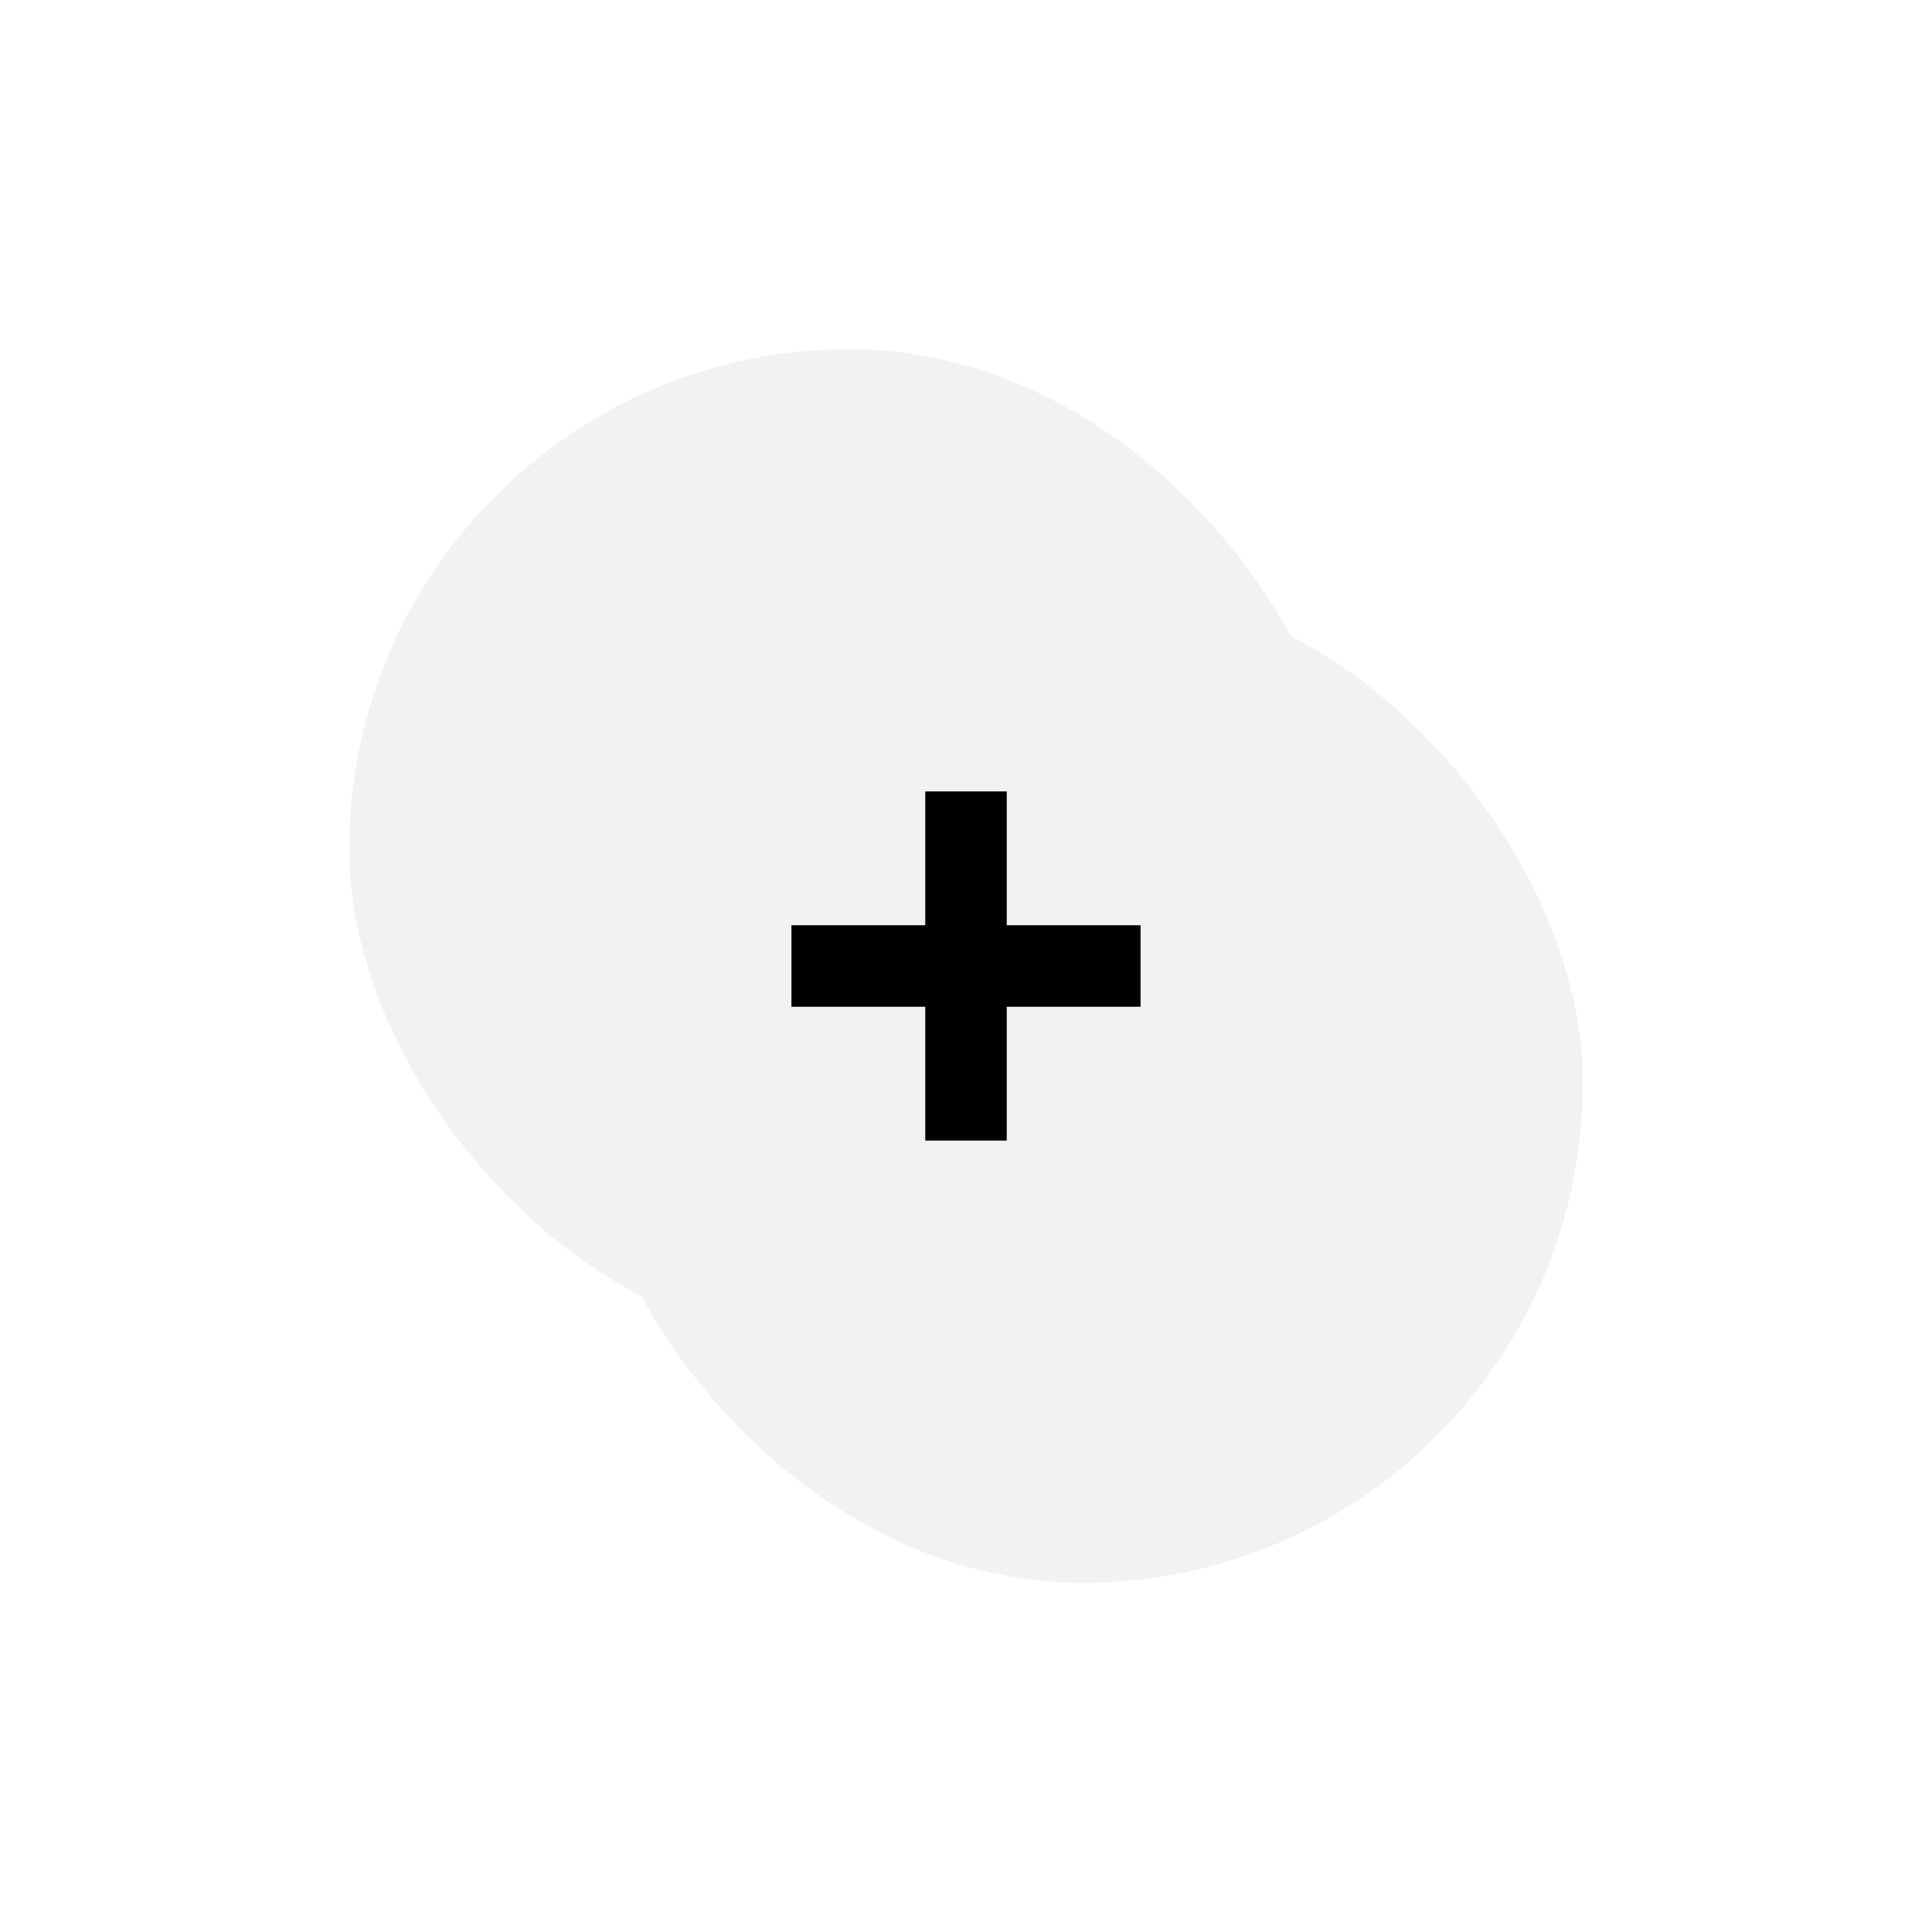 <svg xmlns="http://www.w3.org/2000/svg" xmlns:xlink="http://www.w3.org/1999/xlink" width="166" height="166" viewBox="0 0 166 166">
  <defs>
    <filter id="Rectangle_106" x="0" y="0" width="146" height="146" filterUnits="userSpaceOnUse">
      <feOffset dx="-10" dy="-10" input="SourceAlpha"/>
      <feGaussianBlur stdDeviation="10" result="blur"/>
      <feFlood flood-color="#fff"/>
      <feComposite operator="in" in2="blur"/>
      <feComposite in="SourceGraphic"/>
    </filter>
    <filter id="Rectangle_108" x="20" y="20" width="146" height="146" filterUnits="userSpaceOnUse">
      <feOffset dx="10" dy="10" input="SourceAlpha"/>
      <feGaussianBlur stdDeviation="10" result="blur-2"/>
      <feFlood flood-color="#dedede"/>
      <feComposite operator="in" in2="blur-2"/>
      <feComposite in="SourceGraphic"/>
    </filter>
    <filter id="Line_107" x="72" y="60.5" width="22" height="45" filterUnits="userSpaceOnUse">
      <feOffset input="SourceAlpha"/>
      <feGaussianBlur stdDeviation="2.5" result="blur-3"/>
      <feFlood flood-opacity="0.161"/>
      <feComposite operator="in" in2="blur-3"/>
      <feComposite in="SourceGraphic"/>
    </filter>
    <filter id="Line_108" x="59" y="70.5" width="48" height="25" filterUnits="userSpaceOnUse">
      <feOffset input="SourceAlpha"/>
      <feGaussianBlur stdDeviation="3" result="blur-4"/>
      <feFlood flood-opacity="0.161"/>
      <feComposite operator="in" in2="blur-4"/>
      <feComposite in="SourceGraphic"/>
    </filter>
  </defs>
  <g id="new_message_icon" data-name="new message icon" transform="translate(40 40)">
    <g id="Button">
      <g transform="matrix(1, 0, 0, 1, -40, -40)" filter="url(#Rectangle_106)">
        <rect id="Rectangle_106-2" data-name="Rectangle 106" width="86" height="86" rx="43" transform="translate(40 40)" fill="#f2f2f2"/>
      </g>
      <g transform="matrix(1, 0, 0, 1, -40, -40)" filter="url(#Rectangle_108)">
        <rect id="Rectangle_108-2" data-name="Rectangle 108" width="86" height="86" rx="43" transform="translate(40 40)" fill="#f2f2f2"/>
      </g>
    </g>
    <g transform="matrix(1, 0, 0, 1, -40, -40)" filter="url(#Line_107)">
      <line id="Line_107-2" data-name="Line 107" y2="30" transform="translate(83 68)" fill="none" stroke="#000" stroke-width="7"/>
    </g>
    <g transform="matrix(1, 0, 0, 1, -40, -40)" filter="url(#Line_108)">
      <line id="Line_108-2" data-name="Line 108" y2="30" transform="translate(98 83) rotate(90)" fill="none" stroke="#000" stroke-width="7" opacity="0.999"/>
    </g>
  </g>
</svg>
